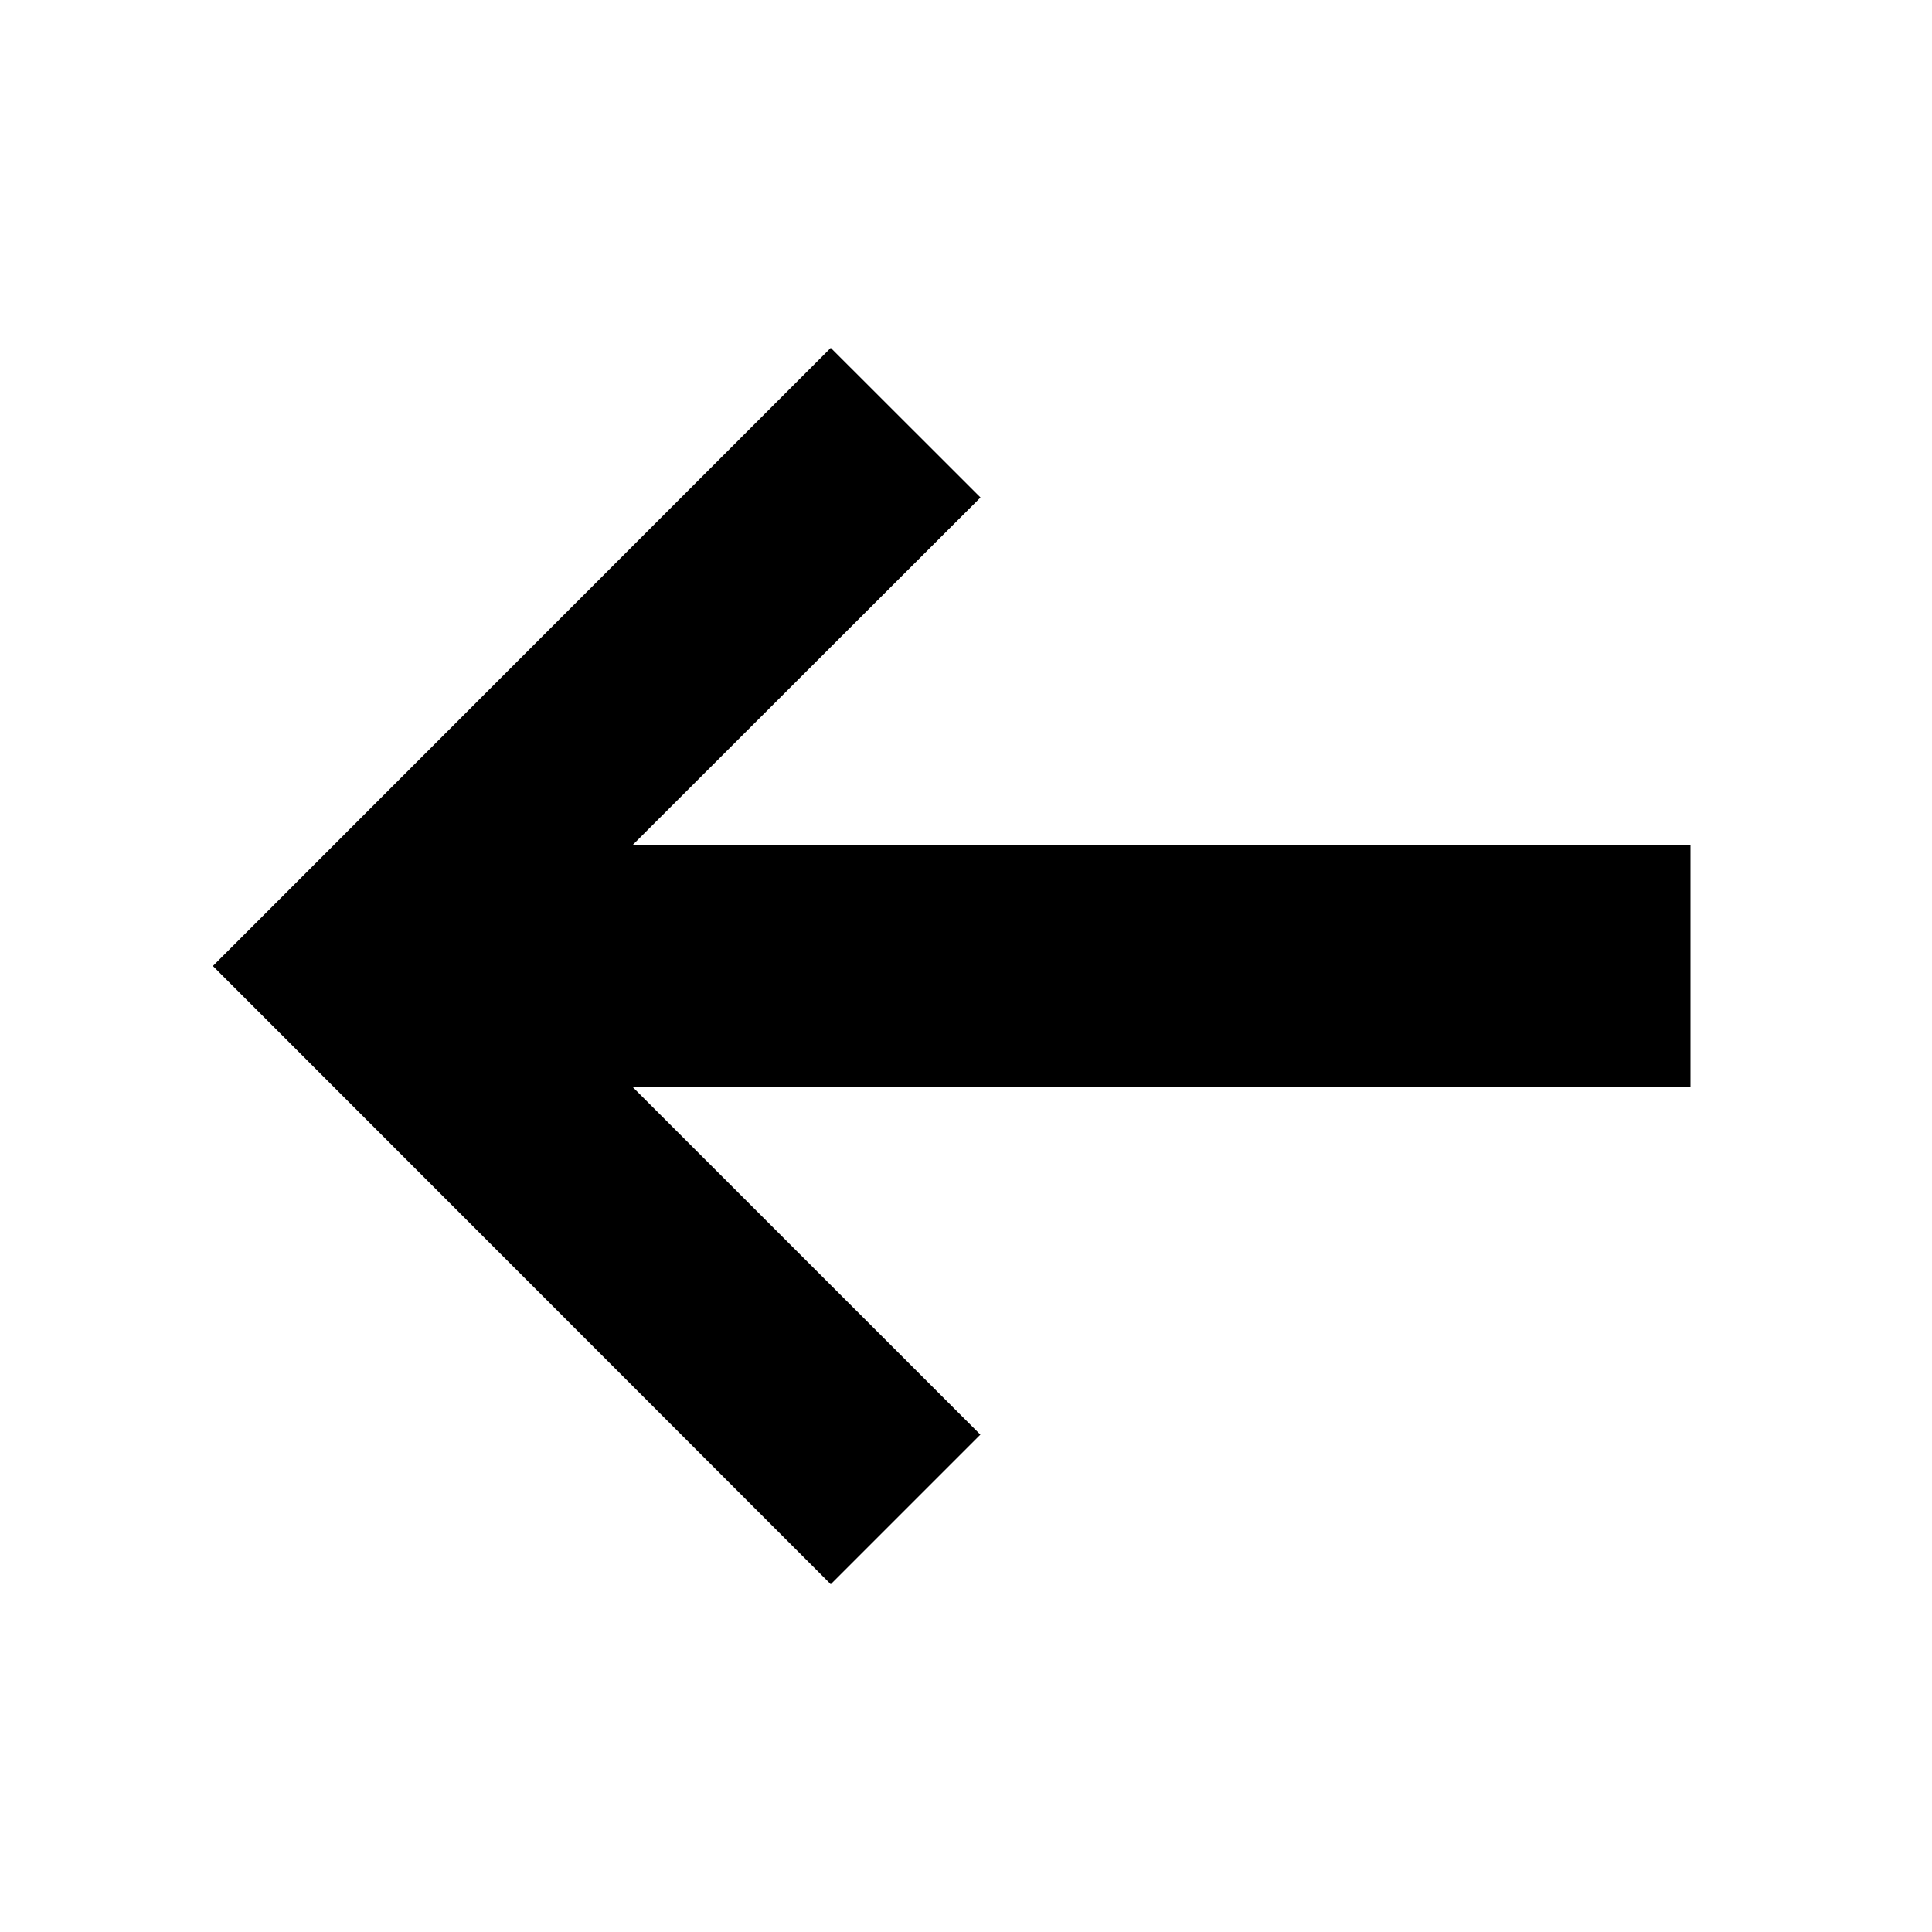 <svg width="16" height="16" viewBox="0 0 16 16" xmlns="http://www.w3.org/2000/svg">
    <path d="M5.237 7H14v2H5.237l2.882 2.881L6.88 13.12 1.763 8 6.88 2.881 8.12 4.12z" fill-rule="evenodd"/>
</svg>
